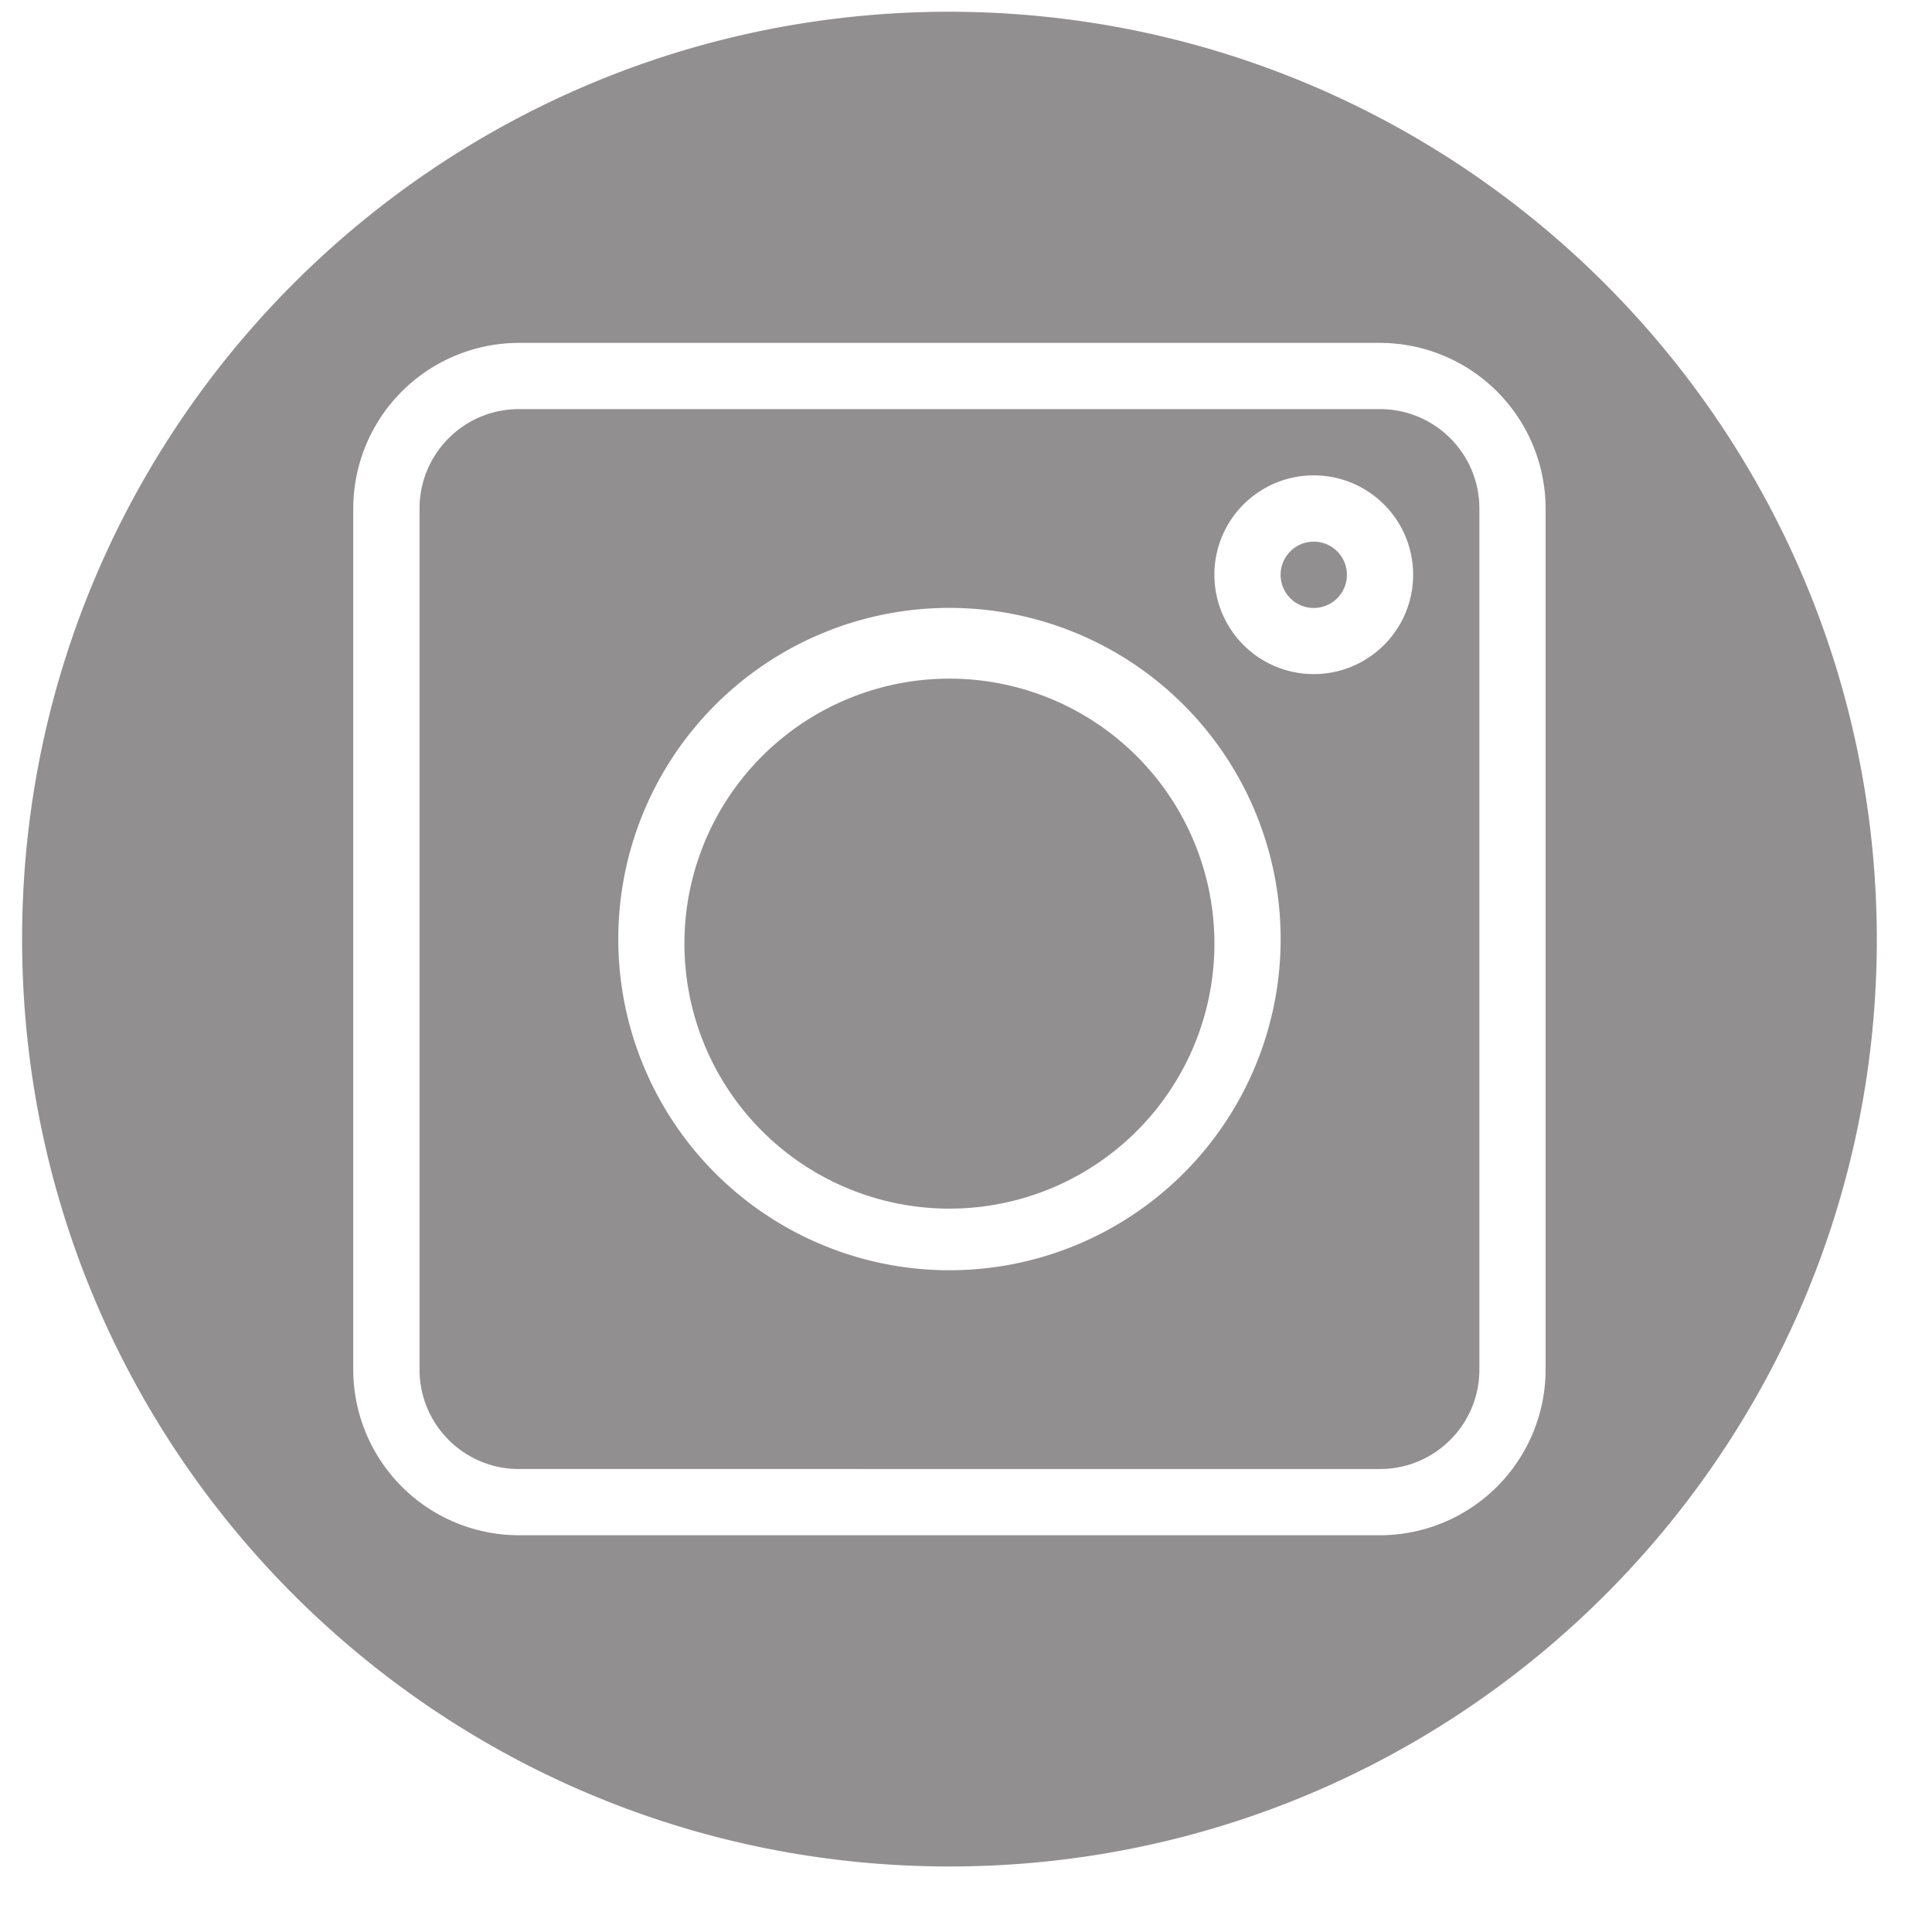 <svg xmlns="http://www.w3.org/2000/svg" width="25" height="25"><path fill="#918f8f" d="M17.429 7.438a.429.429 0 11-.858 0 .429.429 0 01.858 0z"/><path fill="#918f8f" d="M17.857 5.294c.71 0 1.286.576 1.286 1.286v11.143c0 .71-.576 1.286-1.286 1.286H6.714c-.71 0-1.285-.576-1.285-1.286V6.58c0-.71.575-1.286 1.285-1.286zm-5.571 11.143a4.285 4.285 0 100-8.571 4.285 4.285 0 000 8.571zM17 8.723a1.286 1.286 0 100-2.572 1.286 1.286 0 000 2.572z"/><path fill="#918f8f" d="M15.714 12.152a3.429 3.429 0 11-6.857 0 3.429 3.429 0 016.857 0z"/><path fill="#918f8f" d="M12.286.152c6.624.007 11.992 5.375 12 12 0 6.627-5.373 12-12 12-6.628 0-12-5.373-12-12 0-6.628 5.372-12 12-12zM20 6.58a2.146 2.146 0 00-2.143-2.143H6.714A2.146 2.146 0 004.571 6.58v11.143a2.146 2.146 0 002.143 2.143h11.143A2.146 2.146 0 0020 17.723z"/></svg>